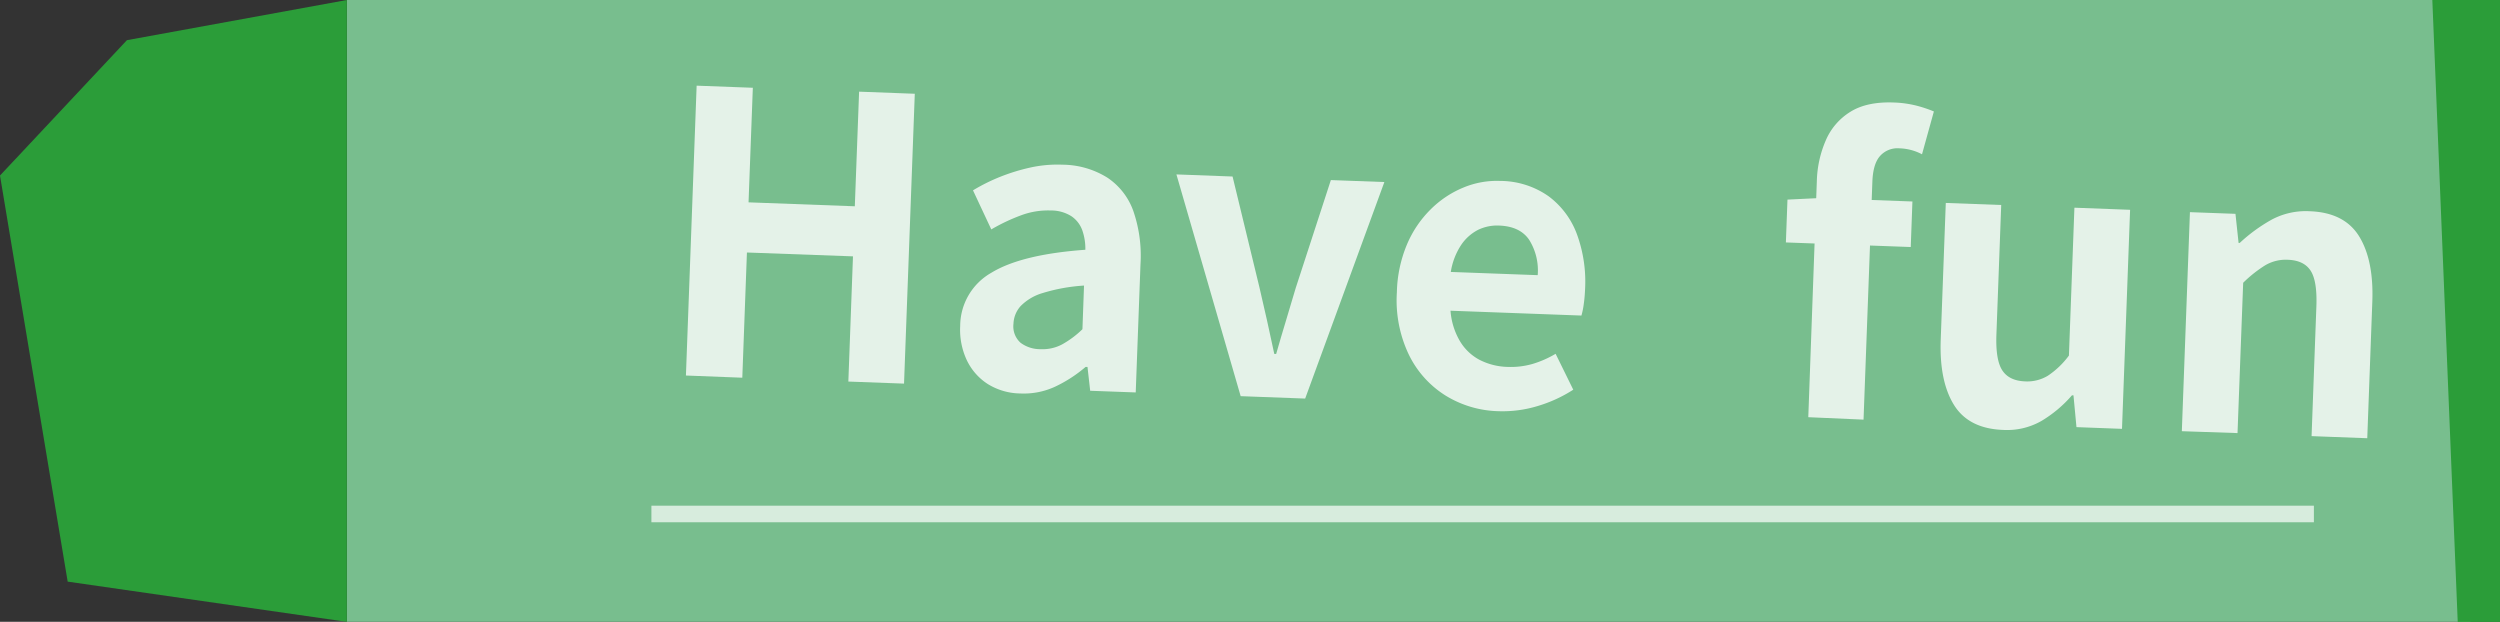 <svg id="圖層_1" data-name="圖層 1" xmlns="http://www.w3.org/2000/svg" viewBox="0 0 583.66 145.17"><rect x="0" y="0" width="583.66" height="145.17" fill="#333333" stroke="none"/><defs><style>.cls-1{fill:#78be8e;}.cls-2{fill:#2b9d39;}.cls-3{opacity:0.8;}.cls-4{fill:#fff;}.cls-5{opacity:0.7;}</style></defs><title>crayon</title><rect class="cls-1" x="260.9" y="-171.96" width="145.17" height="495.77" transform="translate(252.95 406.07) rotate(-90)"/><polygon class="cls-2" points="80.98 145.18 15.8 135.79 0 40.98 29.63 9.38 80.98 0 80.98 145.18"/><g class="cls-3"><path class="cls-4" d="M164.76,91l2.5-67.67,13.12.49-1,26.75,24.81.92,1-26.76,13,.49-2.51,67.67-13-.48,1.08-29.23L179,62.28l-1.08,29.23Z" transform="translate(-4.62 -3.33)"/><path class="cls-4" d="M242.84,95.19A14.74,14.74,0,0,1,235.25,93a13.49,13.49,0,0,1-4.94-5.63,16.71,16.71,0,0,1-1.52-7.92A14.34,14.34,0,0,1,236.08,67q7-4.28,21.93-5.36a12.92,12.92,0,0,0-.72-4.56,6.68,6.68,0,0,0-2.49-3.24,8.82,8.82,0,0,0-4.87-1.37,17.9,17.9,0,0,0-6.88,1.11,43.64,43.64,0,0,0-7,3.31l-4.27-9.12a42.8,42.8,0,0,1,6.32-3.15,45.62,45.62,0,0,1,7-2.16,29.22,29.22,0,0,1,7.57-.68,20.07,20.07,0,0,1,10.44,3,15.65,15.65,0,0,1,6.1,7.81,32.06,32.06,0,0,1,1.67,12.5l-1.11,29.86-10.63-.39L258.51,89l-.45,0A31.61,31.61,0,0,1,251,93.58,17.37,17.37,0,0,1,242.84,95.19Zm4.73-10.34a9.7,9.7,0,0,0,5.06-1.14,22.19,22.19,0,0,0,4.7-3.52L257.7,70a41.46,41.46,0,0,0-9.64,1.74,11.88,11.88,0,0,0-5.17,3.06,6.5,6.5,0,0,0-1.66,4.1,5.14,5.14,0,0,0,1.65,4.45A7.65,7.65,0,0,0,247.57,84.85Z" transform="translate(-4.62 -3.33)"/><path class="cls-4" d="M294.27,95.82l-15-51.77,13.11.49,6.24,25.74c.61,2.59,1.21,5.18,1.79,7.8s1.15,5.24,1.71,7.88l.44,0q1.11-3.9,2.28-7.74t2.28-7.64l8.21-25.21,12.49.46L309.33,96.38Z" transform="translate(-4.62 -3.33)"/><path class="cls-4" d="M354.46,99.33a24.65,24.65,0,0,1-12.37-3.66,23.24,23.24,0,0,1-8.56-9.55,29.41,29.41,0,0,1-2.79-14.55,30.55,30.55,0,0,1,2.32-11.08,25.36,25.36,0,0,1,5.54-8.25,23.51,23.51,0,0,1,7.64-5.11,20.36,20.36,0,0,1,8.61-1.56,19.74,19.74,0,0,1,11.31,3.58,19.4,19.4,0,0,1,6.64,8.93,32.21,32.21,0,0,1,1.88,12.74c-.05,1.22-.15,2.38-.31,3.51a18.71,18.71,0,0,1-.54,2.67l-30.57-1.13a16.39,16.39,0,0,0,2.14,7A11.73,11.73,0,0,0,350,87.32a15.19,15.19,0,0,0,6.6,1.67,18.42,18.42,0,0,0,5.7-.66,24.08,24.08,0,0,0,5.5-2.4l4.12,8.38a32.3,32.3,0,0,1-8.3,3.81A28.1,28.1,0,0,1,354.46,99.33ZM343.33,66.82l20.29.75a13.46,13.46,0,0,0-2-8.26q-2.15-3.14-7-3.32a10.26,10.26,0,0,0-4.92,1,10.61,10.61,0,0,0-4,3.6A15.87,15.87,0,0,0,343.33,66.82Z" transform="translate(-4.62 -3.33)"/><path class="cls-4" d="M426.79,100.73l2-55.25A25.47,25.47,0,0,1,430.92,36a14.55,14.55,0,0,1,5.75-6.6c2.56-1.58,5.92-2.29,10.05-2.14a25,25,0,0,1,5.39.75,30.57,30.57,0,0,1,4,1.34l-2.77,10a12,12,0,0,0-5.27-1.39,5.45,5.45,0,0,0-4.5,1.76q-1.67,1.84-1.82,6.06l-2.06,55.52Zm-5.23-40.8.37-10,7.46-.36,21.71.8L450.71,61Z" transform="translate(-4.62 -3.33)"/><path class="cls-4" d="M472.27,103.7q-8.06-.3-11.49-5.87t-3.07-15.25l1.18-31.87,12.94.48-1.12,30.23q-.22,5.94,1.37,8.37c1.06,1.63,2.84,2.48,5.32,2.58a9.3,9.3,0,0,0,5.32-1.32,19.78,19.78,0,0,0,4.92-4.71l1.28-34.52,13,.49-1.89,51.14-10.63-.4-.7-7.43h-.35a29.29,29.29,0,0,1-7.15,6A16.2,16.2,0,0,1,472.27,103.7Z" transform="translate(-4.62 -3.33)"/><path class="cls-4" d="M514,104l1.89-51.14,10.63.39.73,6.8h.26a38.35,38.35,0,0,1,7.39-5.4,16.88,16.88,0,0,1,9-2q8.07.3,11.5,5.87t3.07,15.25l-1.18,31.87-13-.49,1.12-30.22q.23-5.94-1.32-8.37t-5.28-2.58a9.49,9.49,0,0,0-5.32,1.27,29.58,29.58,0,0,0-5.17,4.1L527,104.44Z" transform="translate(-4.62 -3.33)"/></g><g class="cls-5"><rect class="cls-4" x="152.08" y="118.06" width="388.13" height="3.87"/></g><polygon class="cls-2" points="573.79 145.18 583.66 145.18 583.66 0 567.86 0 573.79 145.18"/></svg>